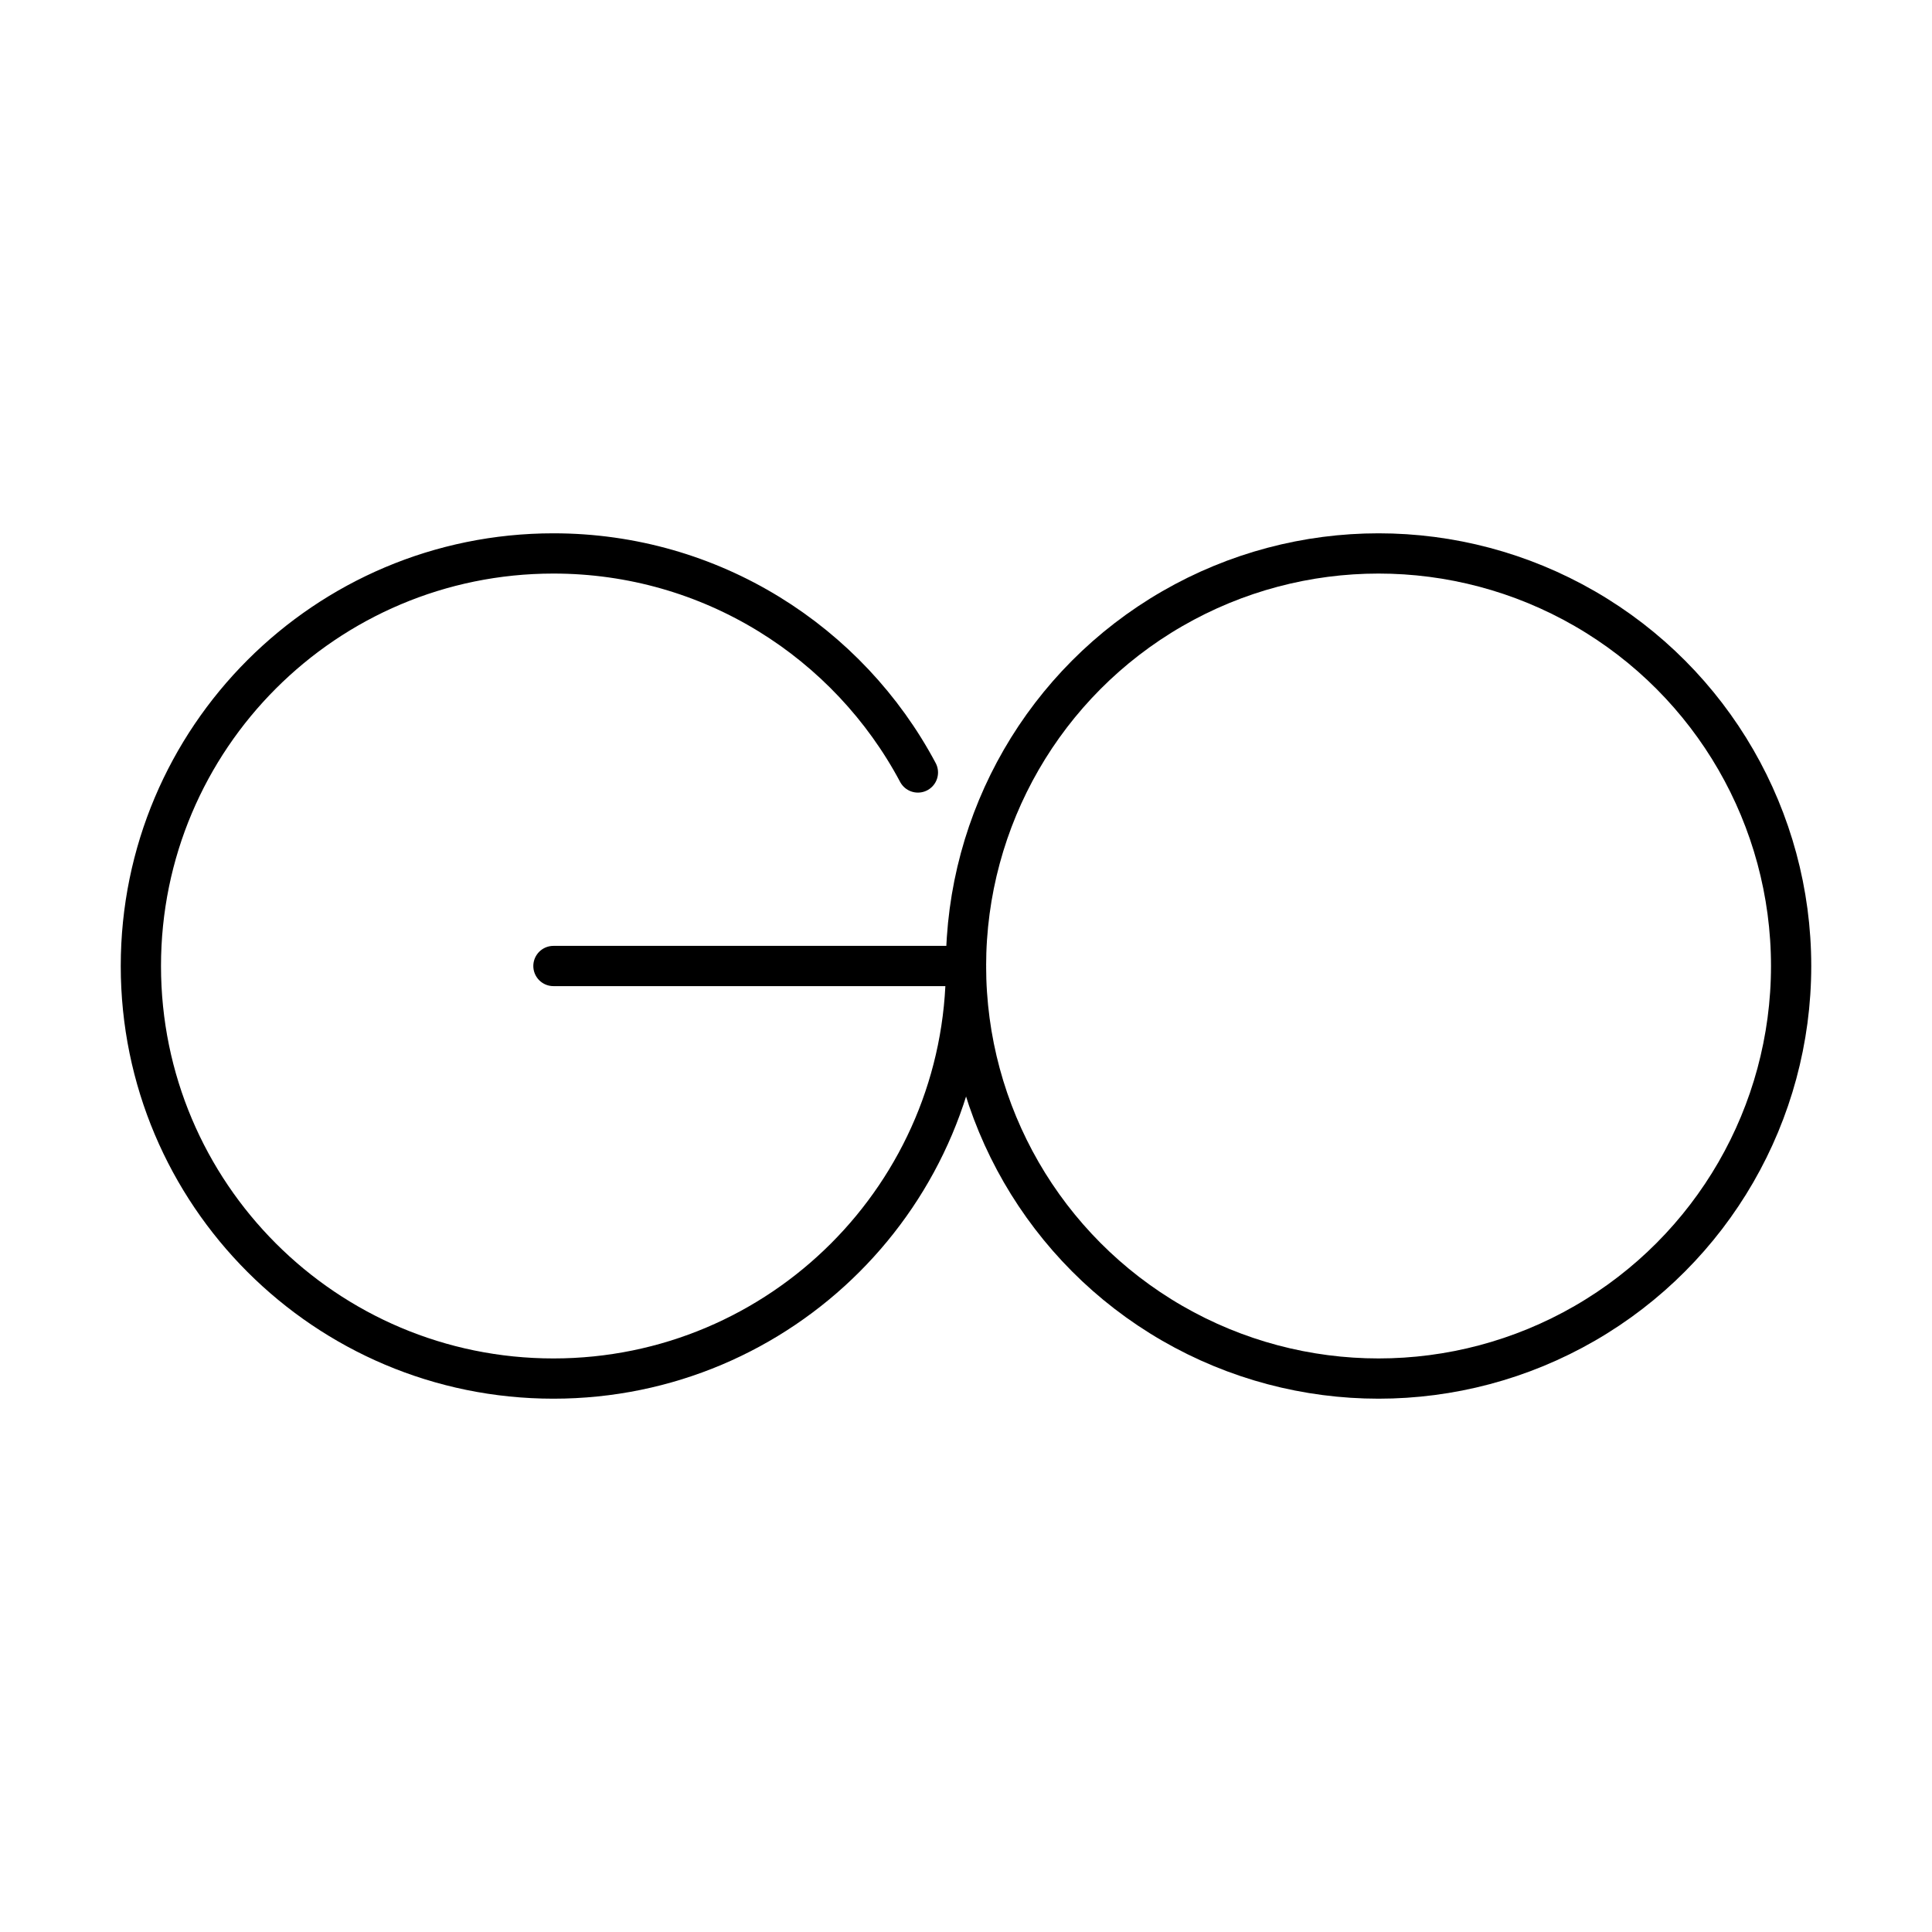 <?xml version="1.0" encoding="UTF-8"?><svg id="a" xmlns="http://www.w3.org/2000/svg" viewBox="0 0 48 48"><defs><style>.b{fill:none;stroke:#000;stroke-linecap:round;stroke-linejoin:round;}</style></defs><circle class="b" cx="34.25" cy="24" r="10.25"/><path class="b" d="M24,24c0,5.661-4.589,10.25-10.25,10.25S3.5,29.661,3.5,24s4.589-10.25,10.25-10.25c3.923,0,7.332,2.204,9.055,5.442"/><line class="b" x1="13.75" y1="24" x2="24" y2="24"/></svg>